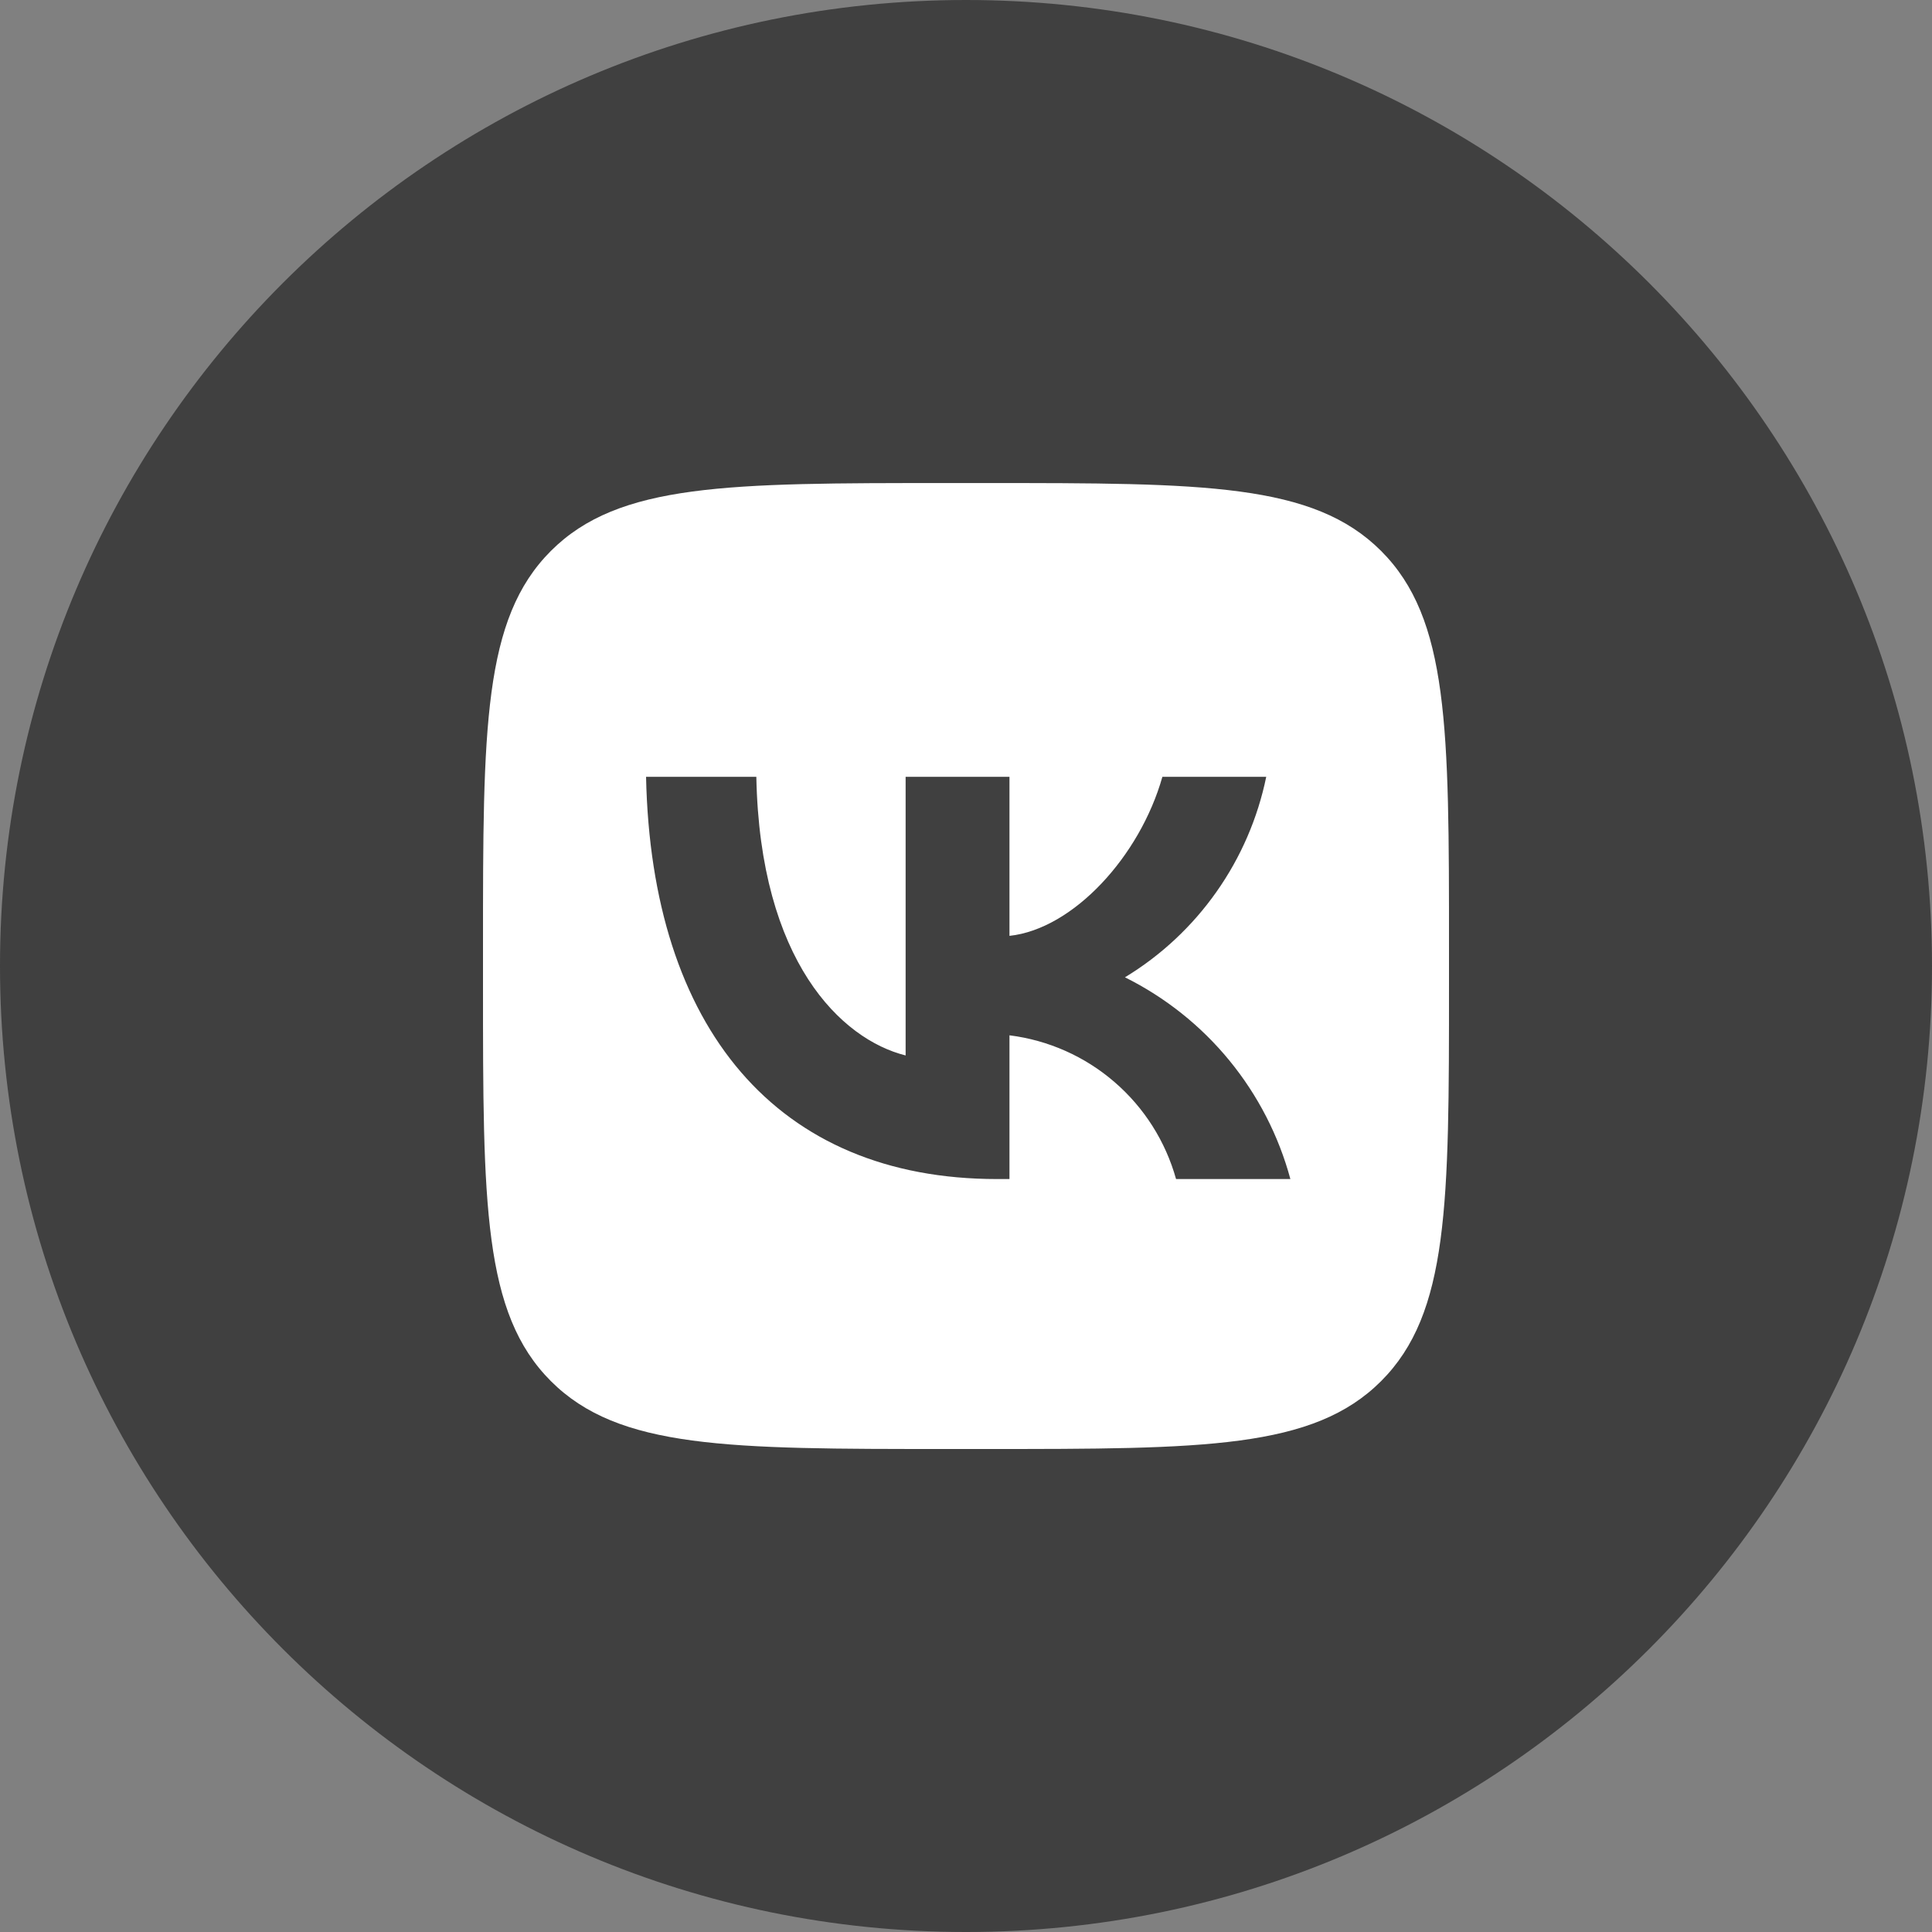 <svg width="40" height="40" viewBox="0 0 40 40" fill="none" xmlns="http://www.w3.org/2000/svg">
<rect x="0" y="0" width="40" height="40" fill="#808080" stroke="none"/>
<path d="M20 40C31.046 40 40 31.046 40 20C40 8.954 31.046 0 20 0C8.954 0 0 8.954 0 20C0 31.046 8.954 40 20 40Z" fill="#404040"/>
<path d="M10 19.601C10 15.075 10 12.812 11.406 11.406C12.812 10.001 15.075 10.001 19.6 10.001H20.4C24.925 10.001 27.188 10.001 28.594 11.406C30 12.812 30 15.075 30 19.601V20.401C30 24.926 30 27.189 28.594 28.595C27.188 30 24.925 30 20.4 30H19.6C15.075 30 12.812 30 11.406 28.595C10 27.189 10 24.926 10 20.401V19.601Z" fill="white"/>
<path d="M20.643 24.411C16.084 24.411 13.485 21.283 13.376 16.083H15.659C15.733 19.901 17.417 21.518 18.75 21.852V16.083H20.9V19.376C22.217 19.234 23.599 17.734 24.066 16.083H26.216C26.04 16.939 25.69 17.749 25.186 18.464C24.683 19.178 24.038 19.781 23.291 20.234C24.125 20.649 24.862 21.235 25.452 21.955C26.042 22.675 26.473 23.512 26.716 24.411H24.349C24.131 23.63 23.688 22.931 23.074 22.402C22.461 21.872 21.704 21.536 20.9 21.435V24.411H20.643Z" fill="#404040"/>
</svg>
